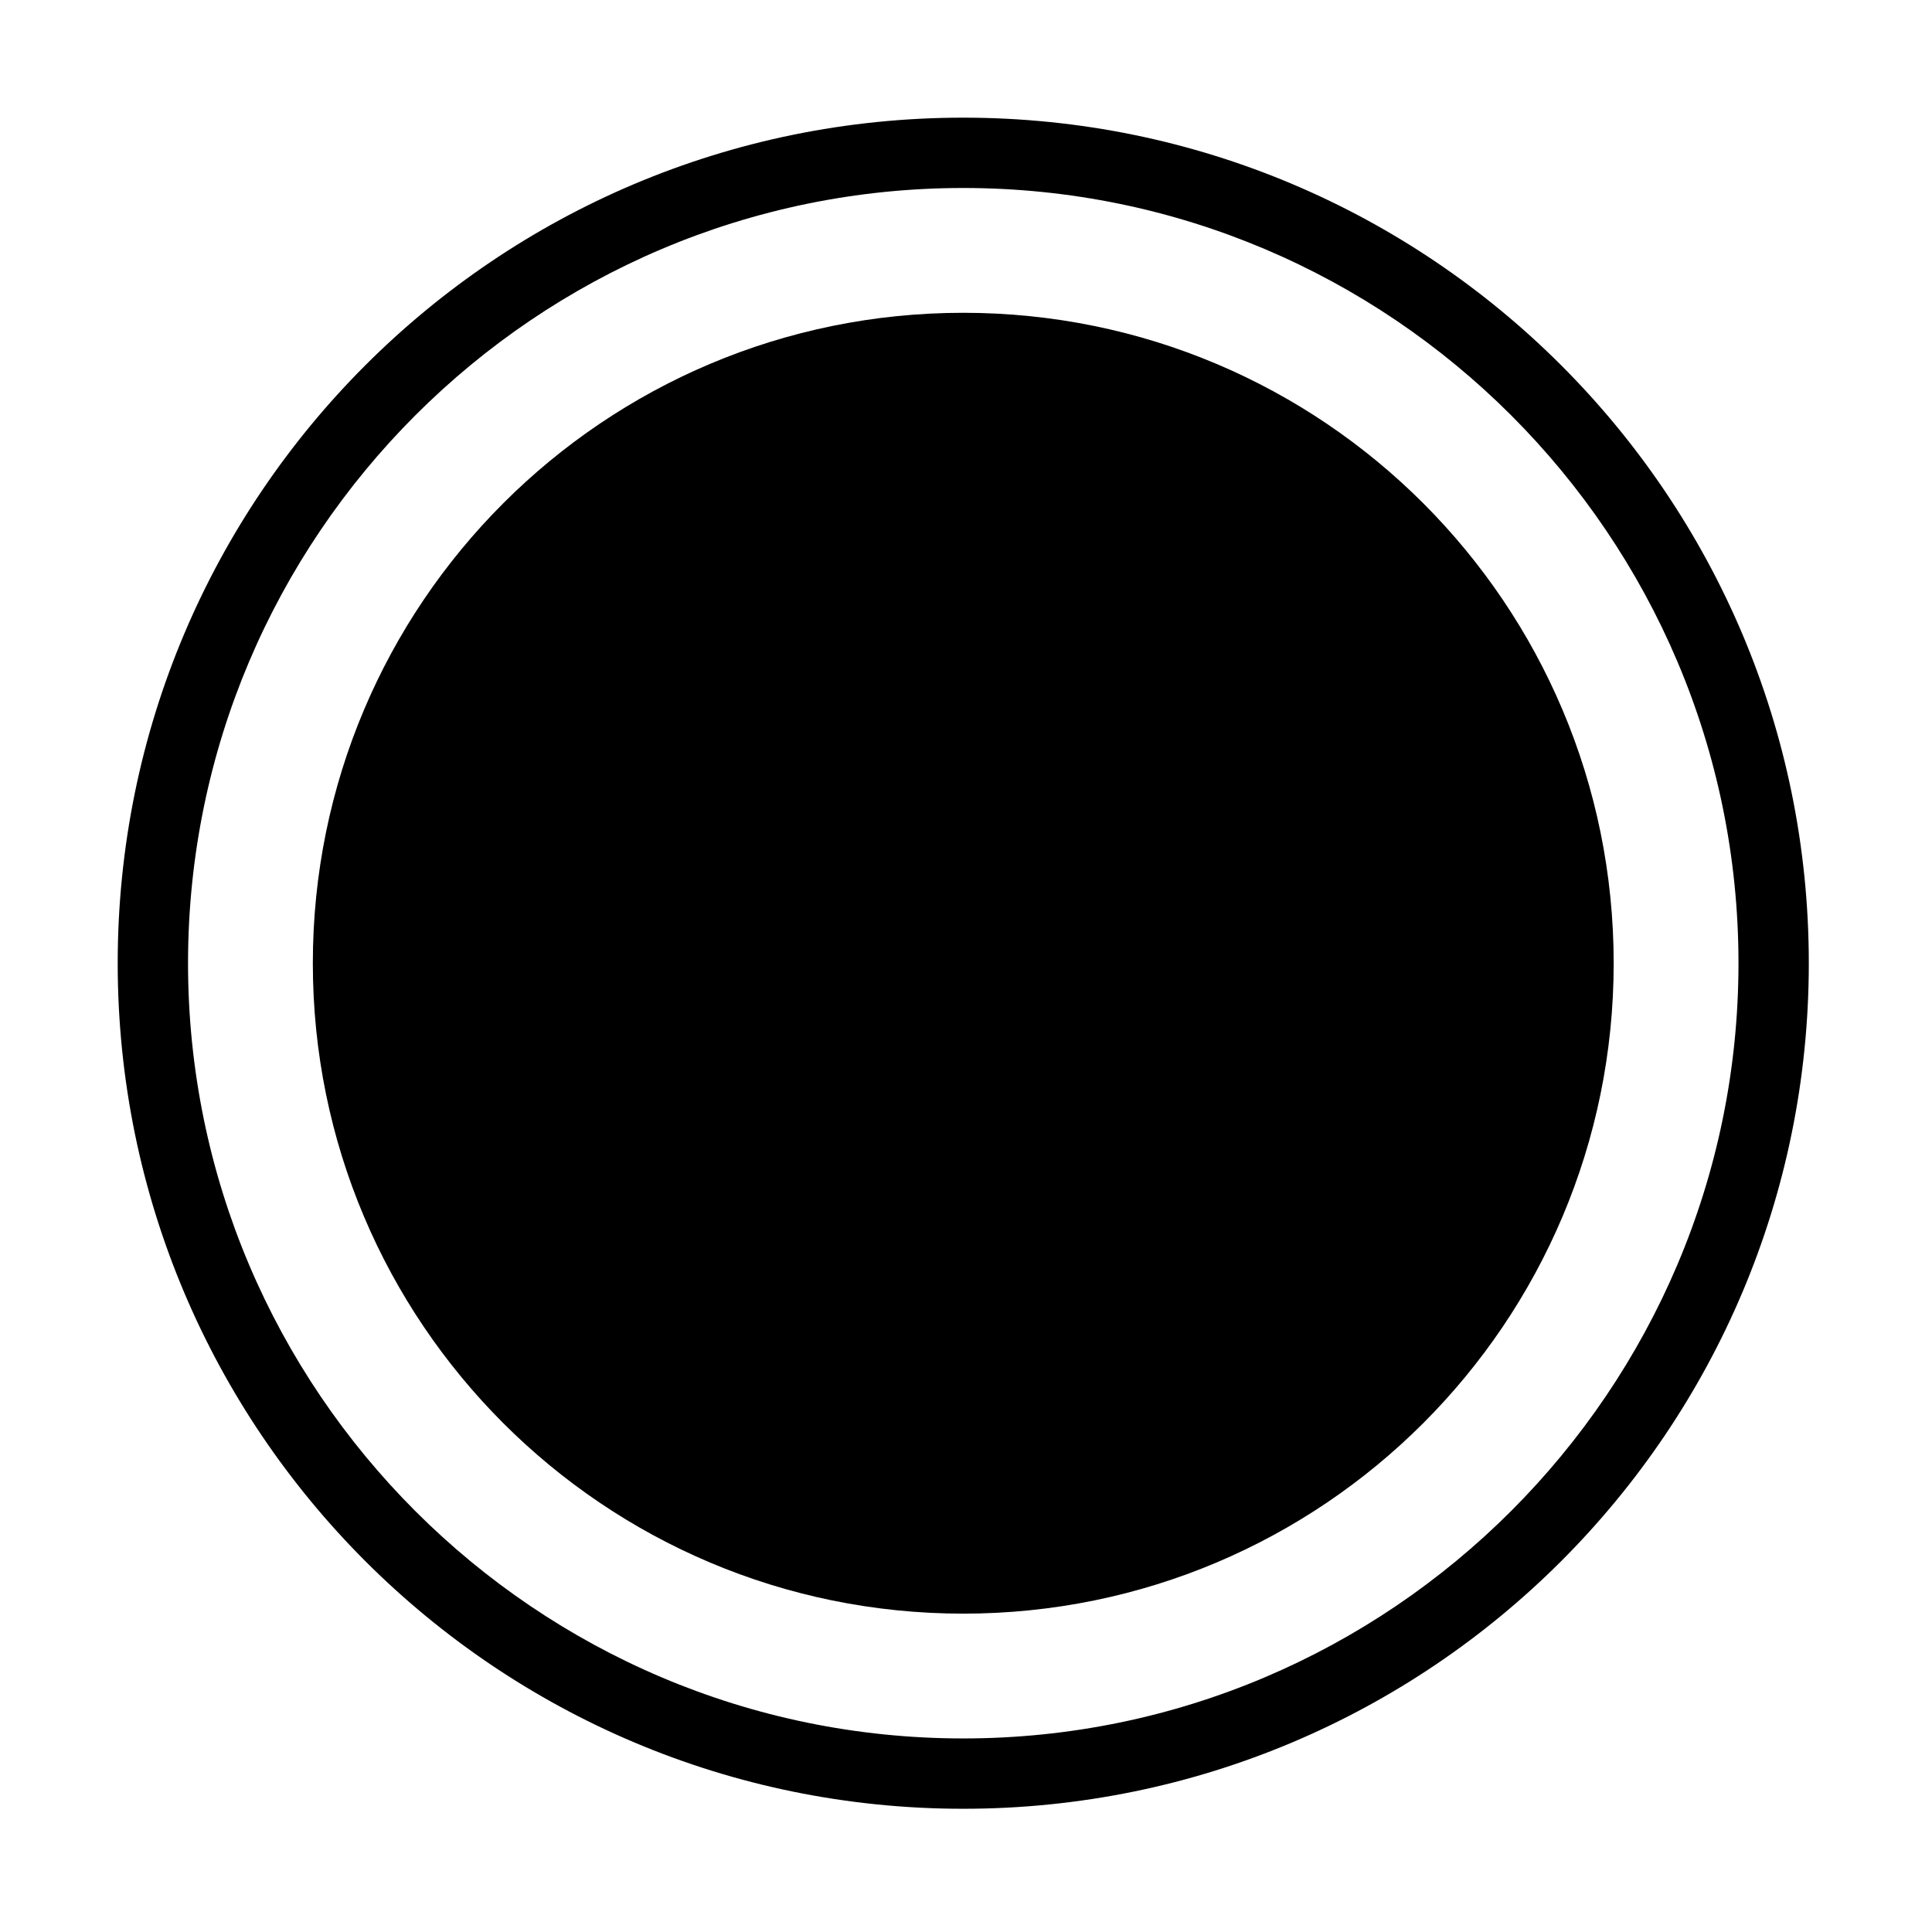 <?xml version="1.0" standalone="no"?><!DOCTYPE svg PUBLIC "-//W3C//DTD SVG 1.1//EN" "http://www.w3.org/Graphics/SVG/1.1/DTD/svg11.dtd"><svg t="1565763956640" class="icon" viewBox="0 0 1024 1024" version="1.1" xmlns="http://www.w3.org/2000/svg" p-id="2059" xmlns:xlink="http://www.w3.org/1999/xlink" width="200" height="200"><defs><style type="text/css"></style></defs><path d="M510.545 62.365c-247.564 0-448.16 200.595-448.16 448.16s200.596 448.161 448.16 448.161S958.705 758.089 958.705 510.524 758.11 62.365 510.545 62.365L510.545 62.365zM510.545 921.41c-226.449 0-410.885-184.22-410.885-410.886 0-226.449 184.219-410.885 410.885-410.885 226.449 0 410.885 184.22 410.885 410.885C921.43 736.975 736.995 921.41 510.545 921.41L510.545 921.41zM510.545 921.41" p-id="2060"></path><path d="M510.545 165.787c-190.47 0-344.738 154.268-344.738 344.738 0 190.464 154.268 344.738 344.738 344.738 190.464 0 344.738-154.274 344.738-344.738C855.283 320.054 701.009 165.787 510.545 165.787L510.545 165.787zM510.545 165.787" p-id="2061"></path></svg>
